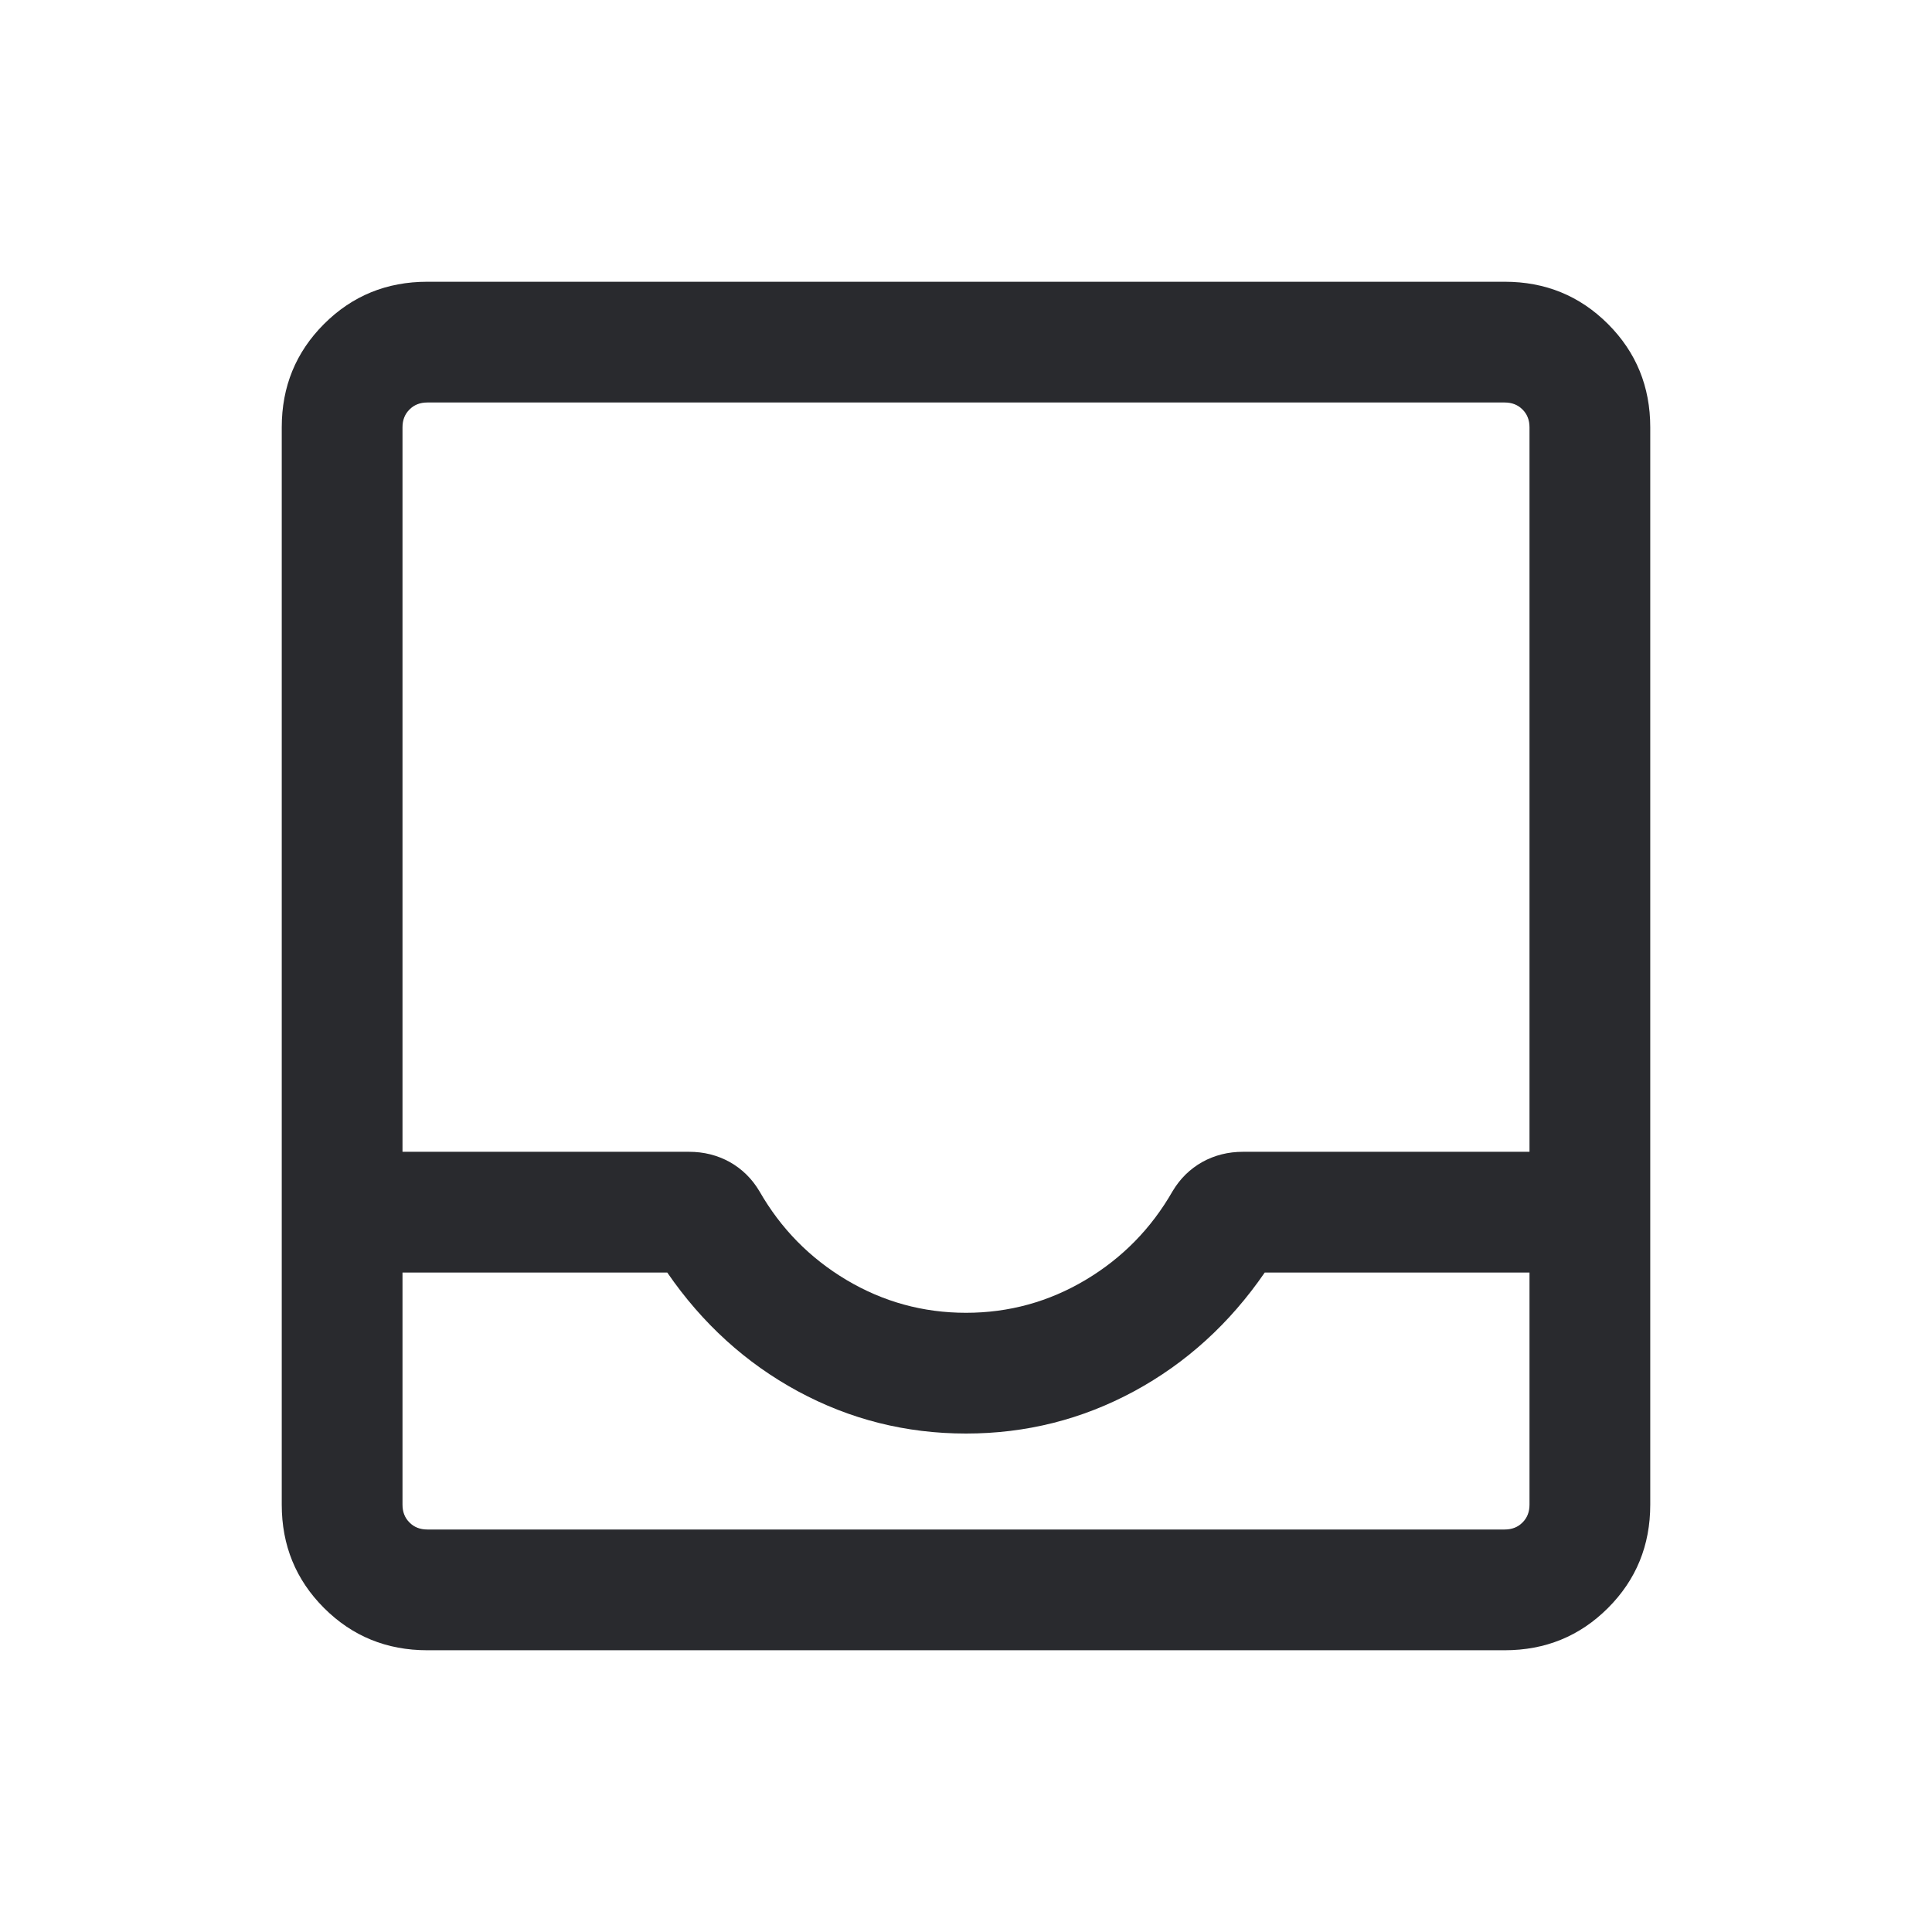 <svg width="24" height="24" viewBox="0 0 24 24" fill="none" xmlns="http://www.w3.org/2000/svg">
<mask id="mask0_503_7007" style="mask-type:alpha" maskUnits="userSpaceOnUse" x="0" y="0" width="24" height="24">
<rect width="24" height="24" fill="#D9D9D9"/>
</mask>
<g mask="url(#mask0_503_7007)">
<path d="M5.308 20.5C4.803 20.5 4.375 20.325 4.025 19.975C3.675 19.625 3.5 19.197 3.5 18.692V5.308C3.5 4.803 3.675 4.375 4.025 4.025C4.375 3.675 4.803 3.5 5.308 3.5H18.692C19.197 3.5 19.625 3.675 19.975 4.025C20.325 4.375 20.5 4.803 20.5 5.308V18.692C20.5 19.197 20.325 19.625 19.975 19.975C19.625 20.325 19.197 20.5 18.692 20.5H5.308ZM5.308 19H18.692C18.782 19 18.856 18.971 18.913 18.913C18.971 18.856 19 18.782 19 18.692V15.808H15.711C15.276 16.441 14.734 16.933 14.088 17.283C13.441 17.633 12.745 17.808 12 17.808C11.255 17.808 10.559 17.633 9.912 17.283C9.266 16.933 8.724 16.441 8.289 15.808H5V18.692C5 18.782 5.029 18.856 5.087 18.913C5.144 18.971 5.218 19 5.308 19ZM12 16.308C12.533 16.308 13.028 16.172 13.485 15.9C13.941 15.628 14.301 15.261 14.566 14.798C14.659 14.642 14.782 14.521 14.935 14.435C15.089 14.35 15.257 14.308 15.441 14.308H19V5.308C19 5.218 18.971 5.144 18.913 5.087C18.856 5.029 18.782 5 18.692 5H5.308C5.218 5 5.144 5.029 5.087 5.087C5.029 5.144 5 5.218 5 5.308V14.308H8.559C8.743 14.308 8.911 14.35 9.065 14.435C9.218 14.521 9.341 14.642 9.434 14.798C9.699 15.261 10.059 15.628 10.515 15.9C10.972 16.172 11.467 16.308 12 16.308ZM5.308 19H5H19H5.308Z" fill="#292A2E"/>
</g>
</svg>
